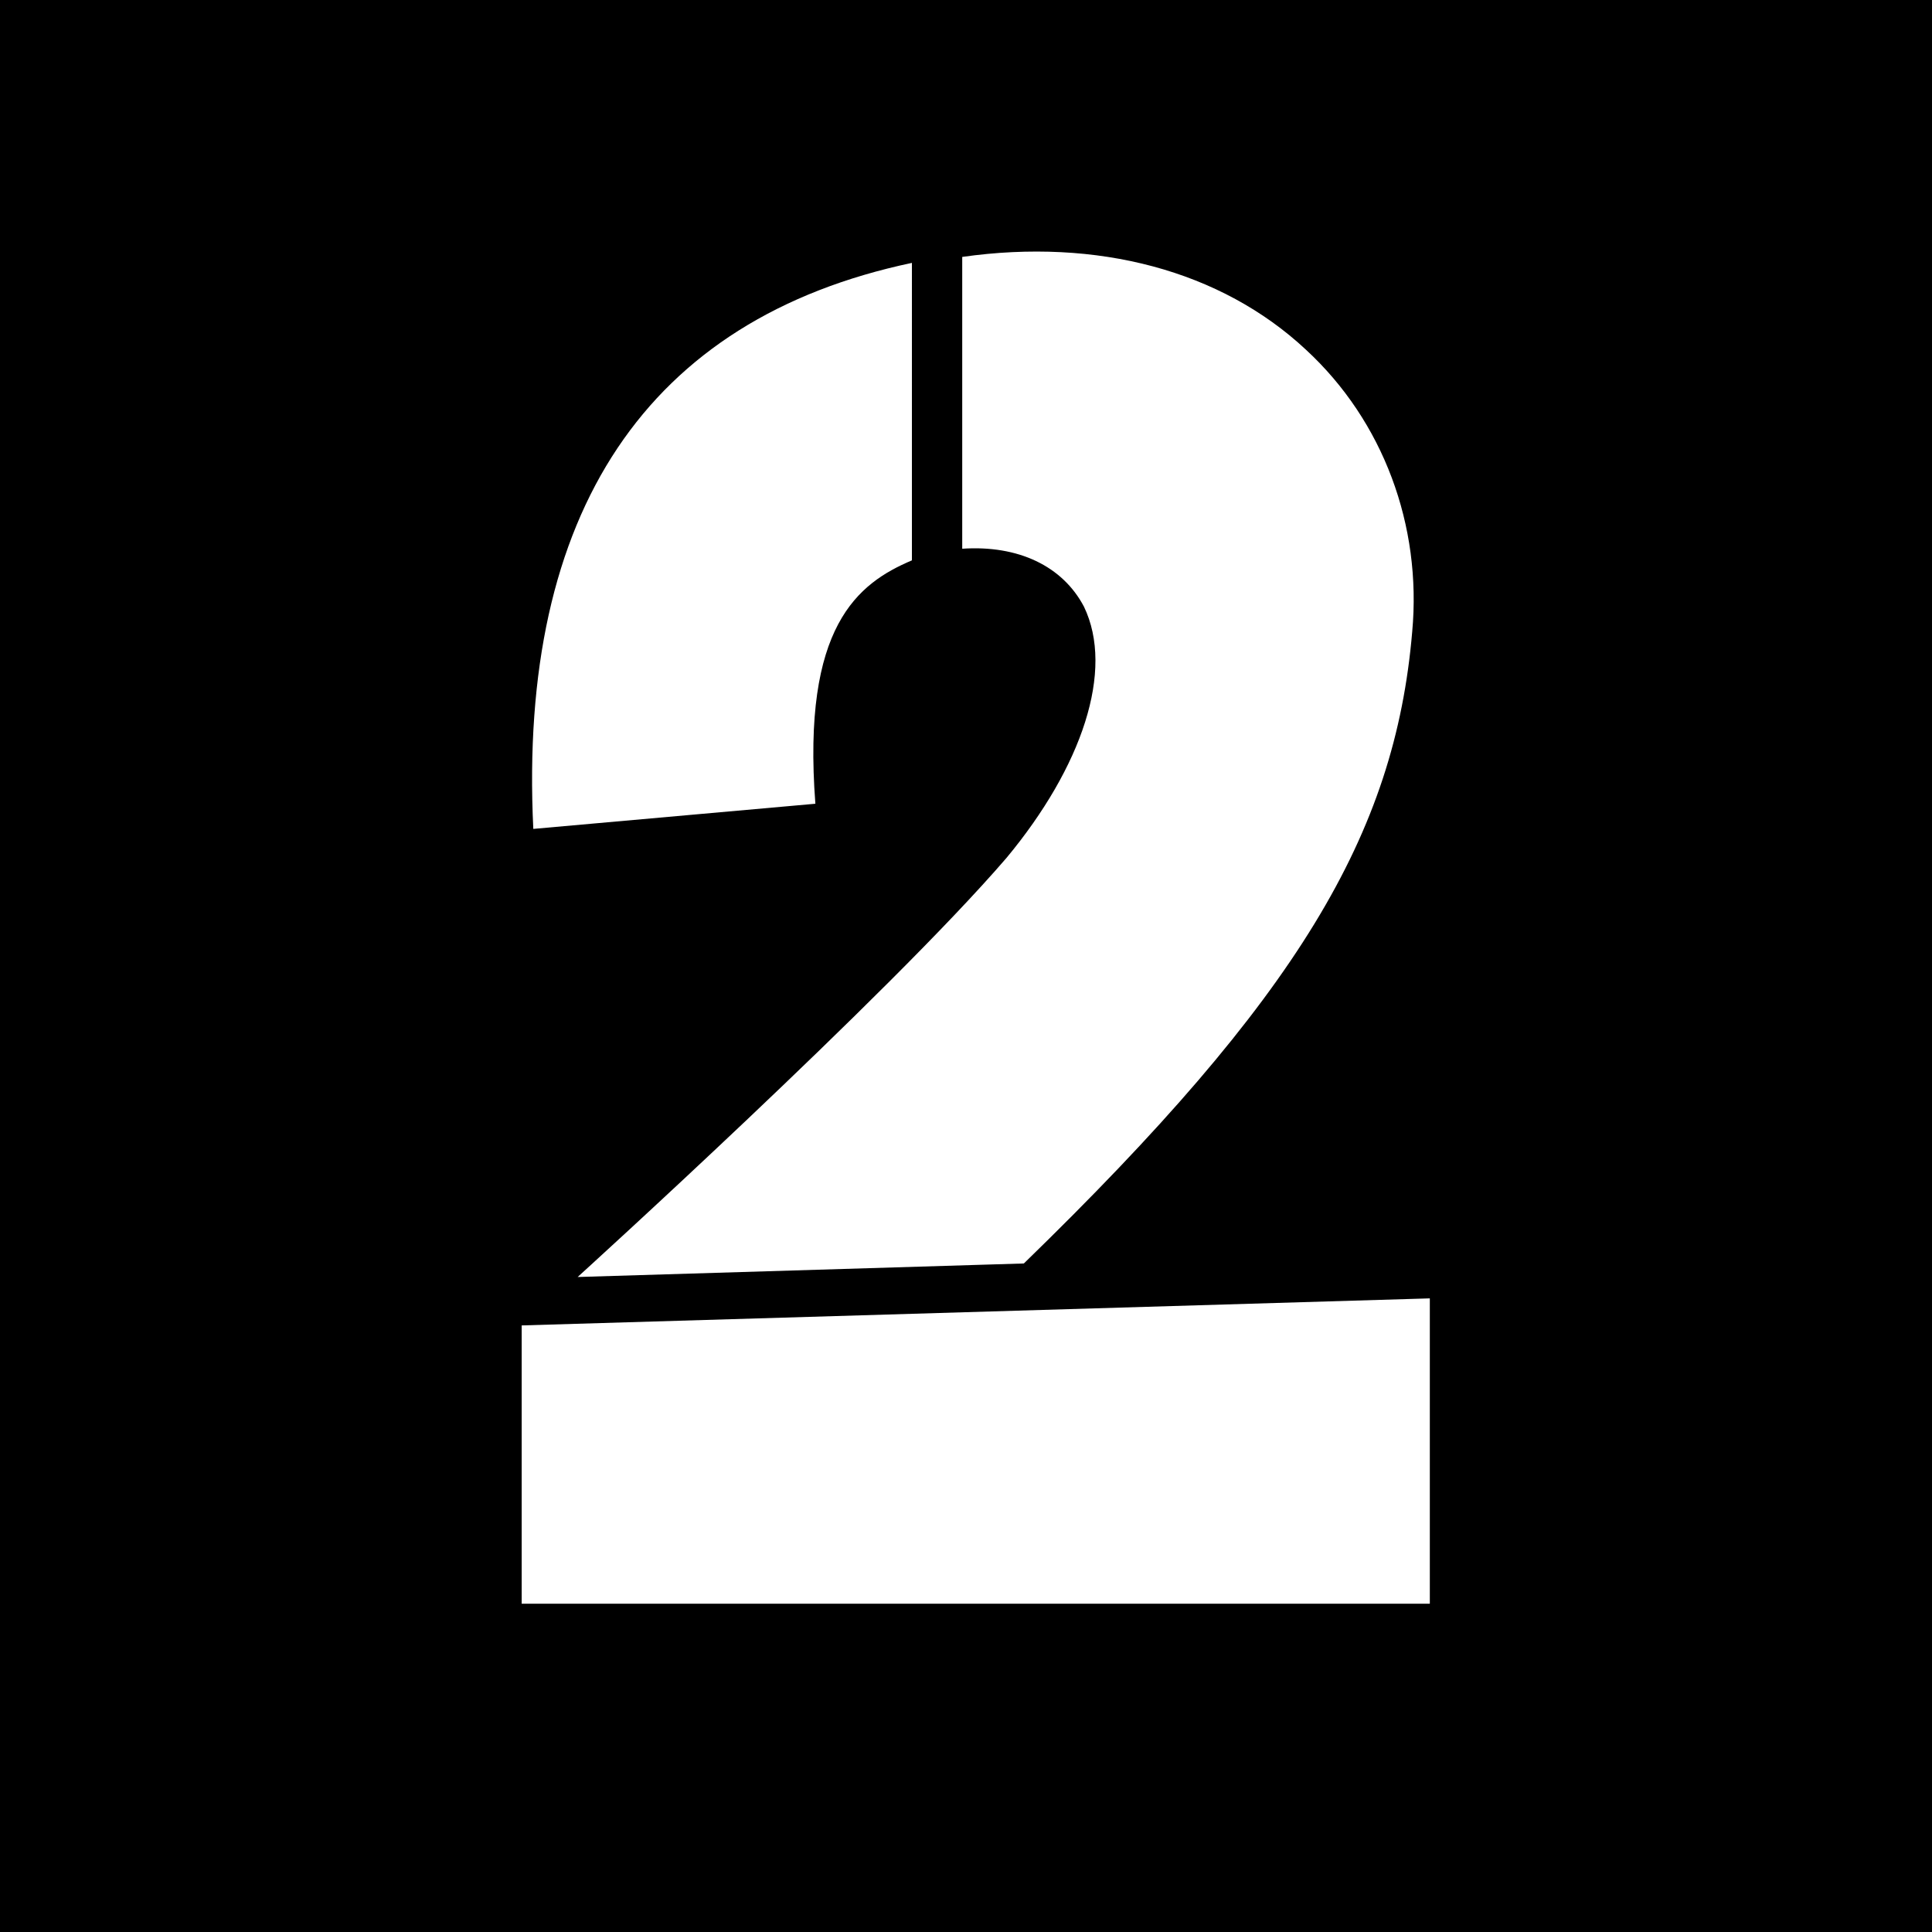 <svg xmlns="http://www.w3.org/2000/svg" height="512" width="512"><path d="M0 0h512v512H0z"/><path d="M287.25 160.75c8.168 16.918-.5 42.5-20.5 66.582-31.25 36.336-113.668 111.086-113.668 111.086l118.25-3.586c72.75-70.664 98.336-113.664 102.918-167.414 2.582-28.168-7.668-55.836-28.168-74.75-22.5-21-55.25-29.668-91.082-24.586v77.336c14.832-1 26.582 4.582 32.25 15.332zm-149 190.5V425h240.668v-80.918zM216.082 213c-3.582-47.082 11.25-58.418 25.586-64.5V69.668c-70.168 14.832-104.418 66-100.336 150zm0 0" fill="#fff"/></svg>